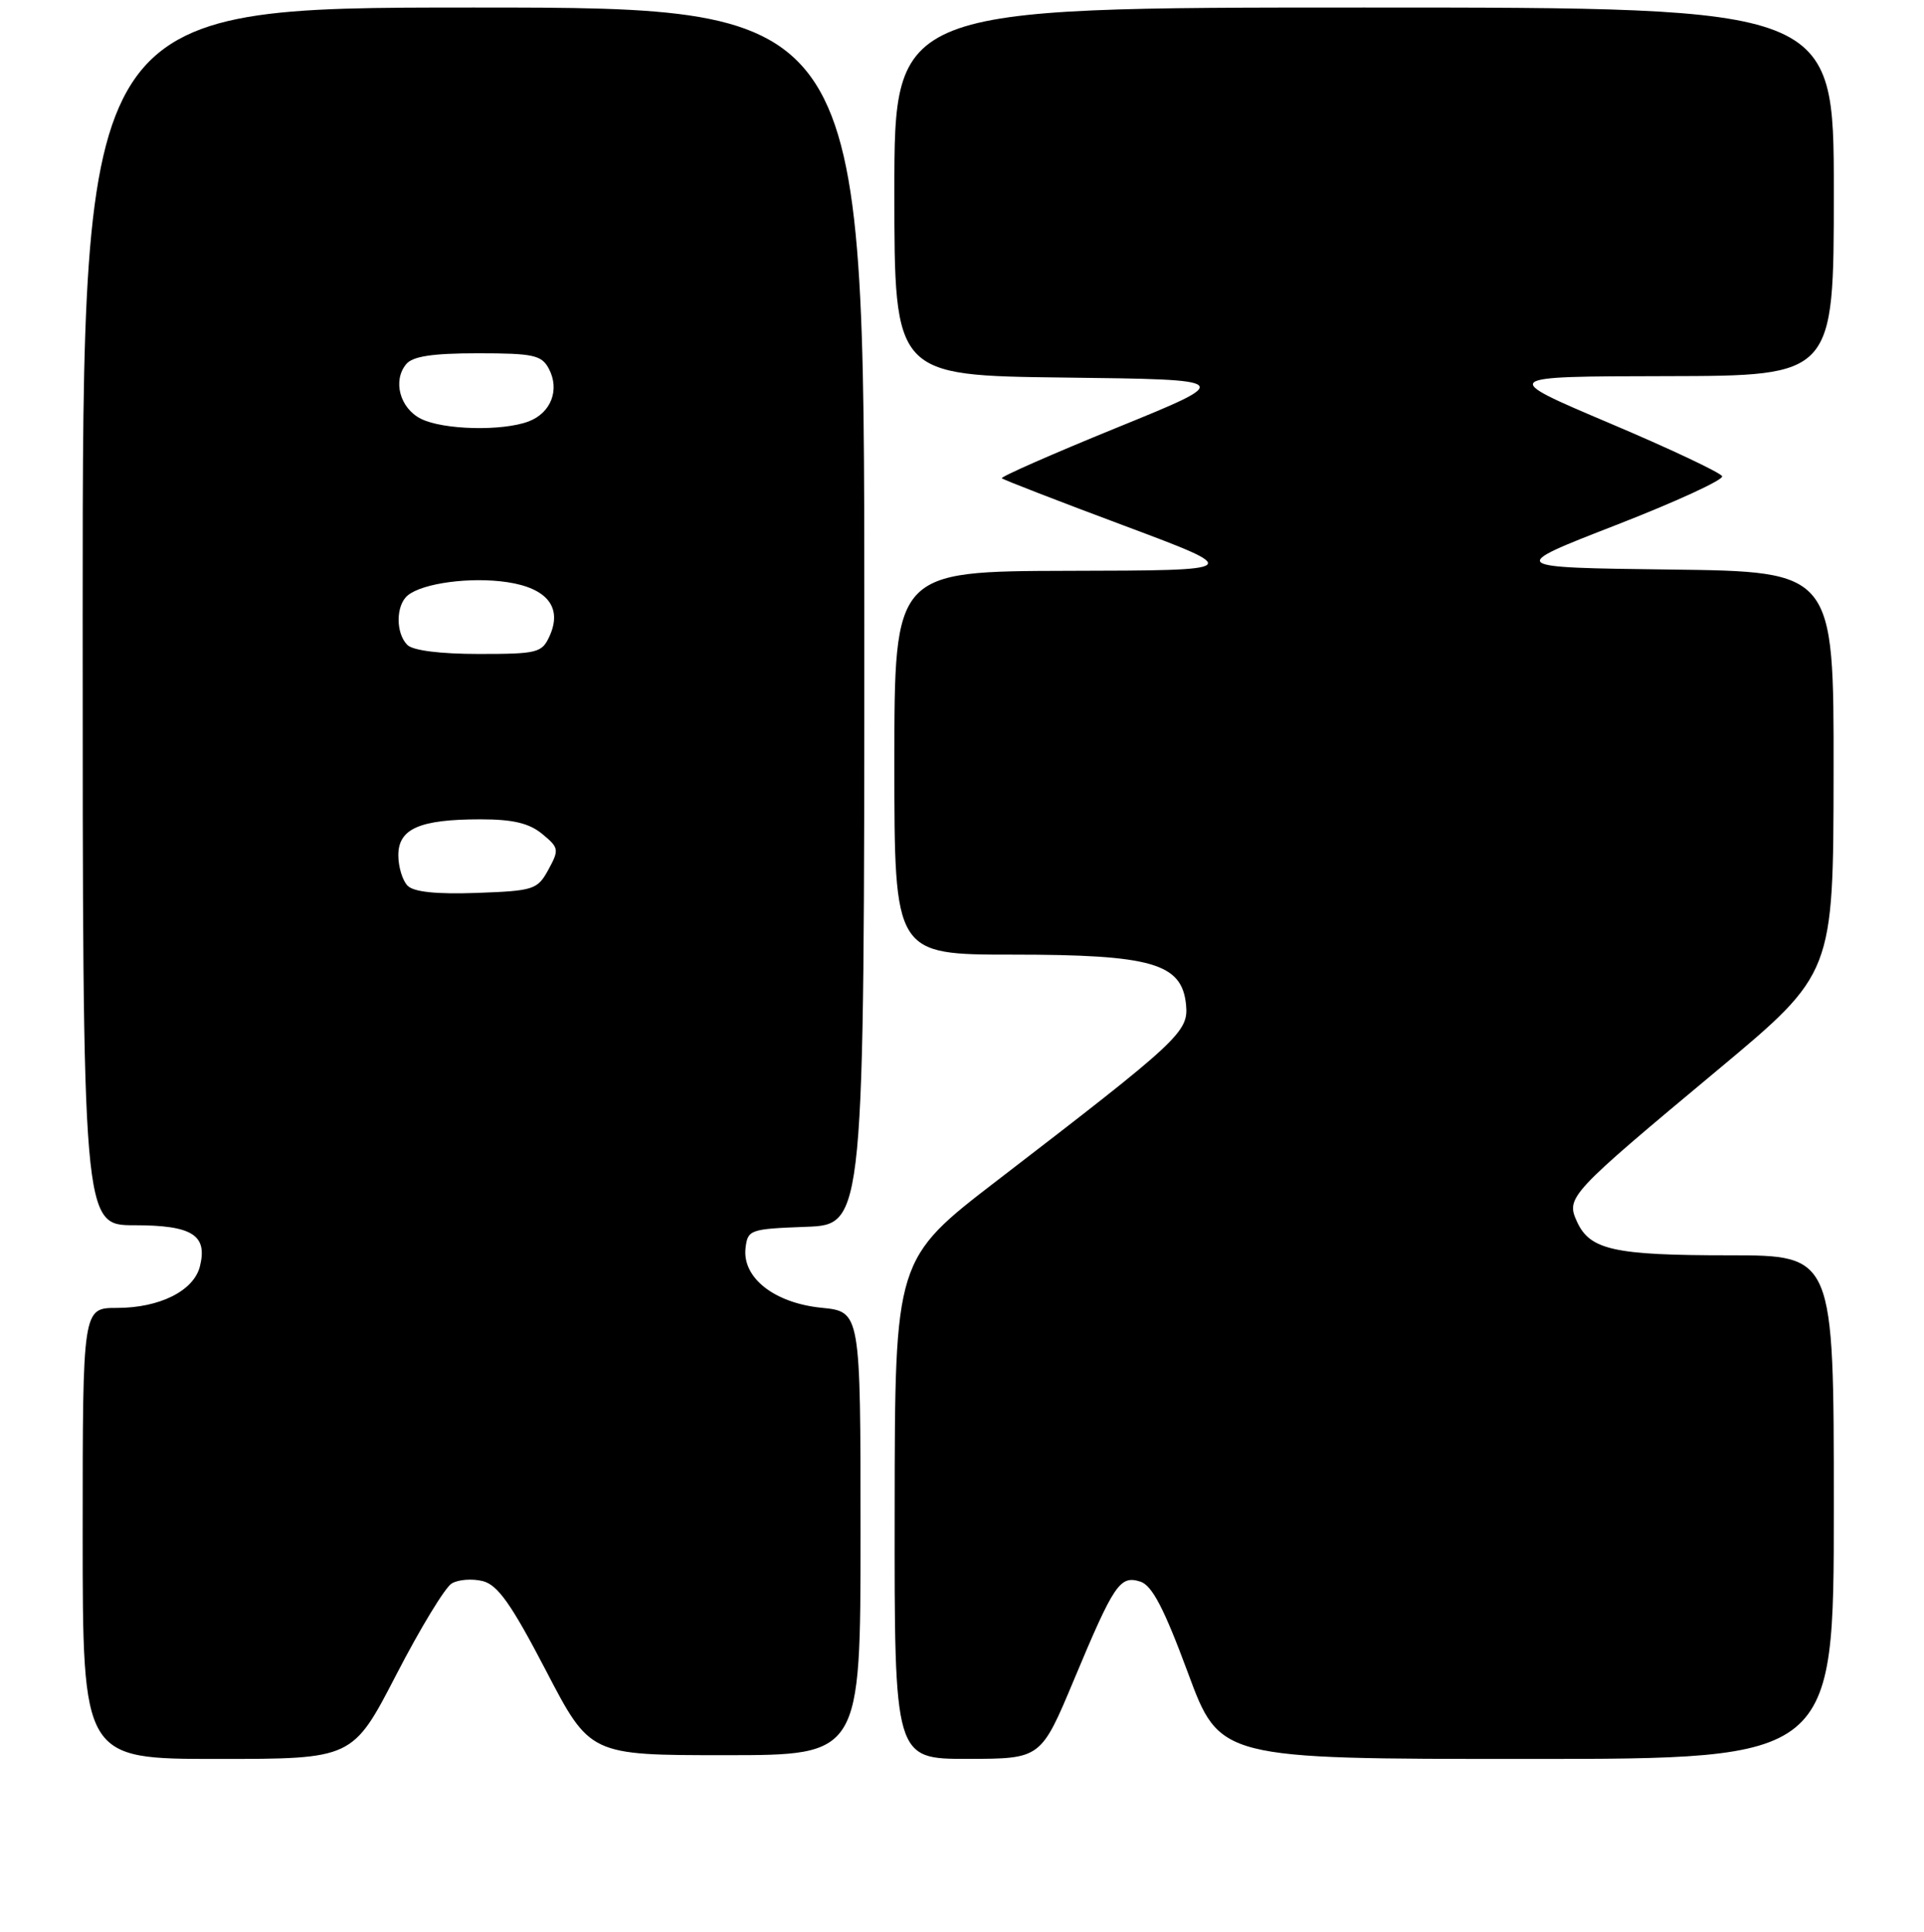 <?xml version="1.0" encoding="UTF-8" standalone="no"?>
<!DOCTYPE svg PUBLIC "-//W3C//DTD SVG 1.1//EN" "http://www.w3.org/Graphics/SVG/1.1/DTD/svg11.dtd" >
<svg xmlns="http://www.w3.org/2000/svg" xmlns:xlink="http://www.w3.org/1999/xlink" version="1.1" viewBox="0 0 256 257">
 <g >
 <path fill="currentColor"
d=" M 52.72 222.81 C 55.90 216.65 59.22 211.18 60.10 210.66 C 60.97 210.13 62.83 209.99 64.23 210.34 C 66.23 210.85 68.01 213.36 72.64 222.24 C 78.50 233.50 78.50 233.50 96.50 233.50 C 114.50 233.50 114.50 233.50 114.50 204.00 C 114.50 174.50 114.50 174.50 109.31 173.98 C 103.02 173.35 98.74 169.98 99.20 166.03 C 99.49 163.59 99.79 163.49 107.25 163.21 C 115.00 162.92 115.00 162.92 115.00 81.96 C 115.00 1.00 115.00 1.00 63.00 1.00 C 11.00 1.00 11.00 1.00 11.00 82.00 C 11.00 163.00 11.00 163.00 17.88 163.00 C 25.58 163.00 27.64 164.30 26.60 168.47 C 25.78 171.73 21.24 174.00 15.55 174.00 C 11.00 174.00 11.00 174.00 11.00 204.00 C 11.00 234.00 11.00 234.00 28.97 234.00 C 46.93 234.00 46.93 234.00 52.72 222.81 Z  M 142.89 223.49 C 148.24 210.70 149.01 209.55 151.73 210.41 C 153.29 210.91 154.88 213.96 158.06 222.54 C 162.30 234.00 162.30 234.00 203.15 234.00 C 244.00 234.00 244.00 234.00 244.00 200.50 C 244.00 167.00 244.00 167.00 230.07 167.00 C 214.75 167.00 211.54 166.29 209.82 162.51 C 208.35 159.28 208.74 158.86 228.61 142.29 C 243.94 129.50 243.94 129.50 243.97 102.77 C 244.00 76.04 244.00 76.04 222.25 75.77 C 200.50 75.50 200.50 75.50 215.00 69.86 C 222.97 66.76 229.34 63.83 229.14 63.36 C 228.95 62.89 222.20 59.70 214.14 56.29 C 199.50 50.08 199.50 50.08 221.75 50.04 C 244.00 50.00 244.00 50.00 244.00 25.50 C 244.00 1.00 244.00 1.00 181.50 1.00 C 119.00 1.00 119.00 1.00 119.00 25.48 C 119.00 49.96 119.00 49.96 141.65 50.23 C 164.30 50.50 164.30 50.50 148.62 56.89 C 140.00 60.40 133.10 63.44 133.30 63.63 C 133.49 63.82 140.81 66.66 149.57 69.93 C 165.50 75.89 165.50 75.89 142.25 75.94 C 119.00 76.00 119.00 76.00 119.00 101.50 C 119.00 127.00 119.00 127.00 134.75 127.00 C 153.28 127.00 157.27 128.16 157.81 133.67 C 158.16 137.28 156.97 138.38 132.74 157.00 C 119.07 167.50 119.07 167.50 119.04 200.75 C 119.00 234.00 119.00 234.00 128.75 233.99 C 138.50 233.98 138.50 233.98 142.89 223.49 Z  M 54.24 117.84 C 53.56 117.16 53.00 115.33 53.00 113.78 C 53.00 110.24 55.84 109.00 63.95 109.00 C 68.24 109.00 70.40 109.51 72.14 110.94 C 74.37 112.78 74.42 113.03 72.97 115.69 C 71.51 118.36 71.04 118.51 63.45 118.79 C 58.10 118.98 55.07 118.67 54.24 117.84 Z  M 54.20 85.80 C 52.63 84.23 52.66 80.52 54.25 79.21 C 56.24 77.57 62.63 76.72 67.50 77.45 C 72.83 78.25 74.85 80.83 73.12 84.63 C 72.11 86.85 71.51 87.00 63.72 87.00 C 58.58 87.00 54.94 86.54 54.20 85.80 Z  M 56.00 55.71 C 53.20 54.30 52.22 50.64 54.05 48.44 C 54.92 47.40 57.53 47.00 63.59 47.00 C 70.96 47.00 72.06 47.24 73.02 49.04 C 74.51 51.83 73.33 54.92 70.35 56.06 C 66.84 57.39 58.96 57.20 56.00 55.71 Z "/>
</g>
</svg>